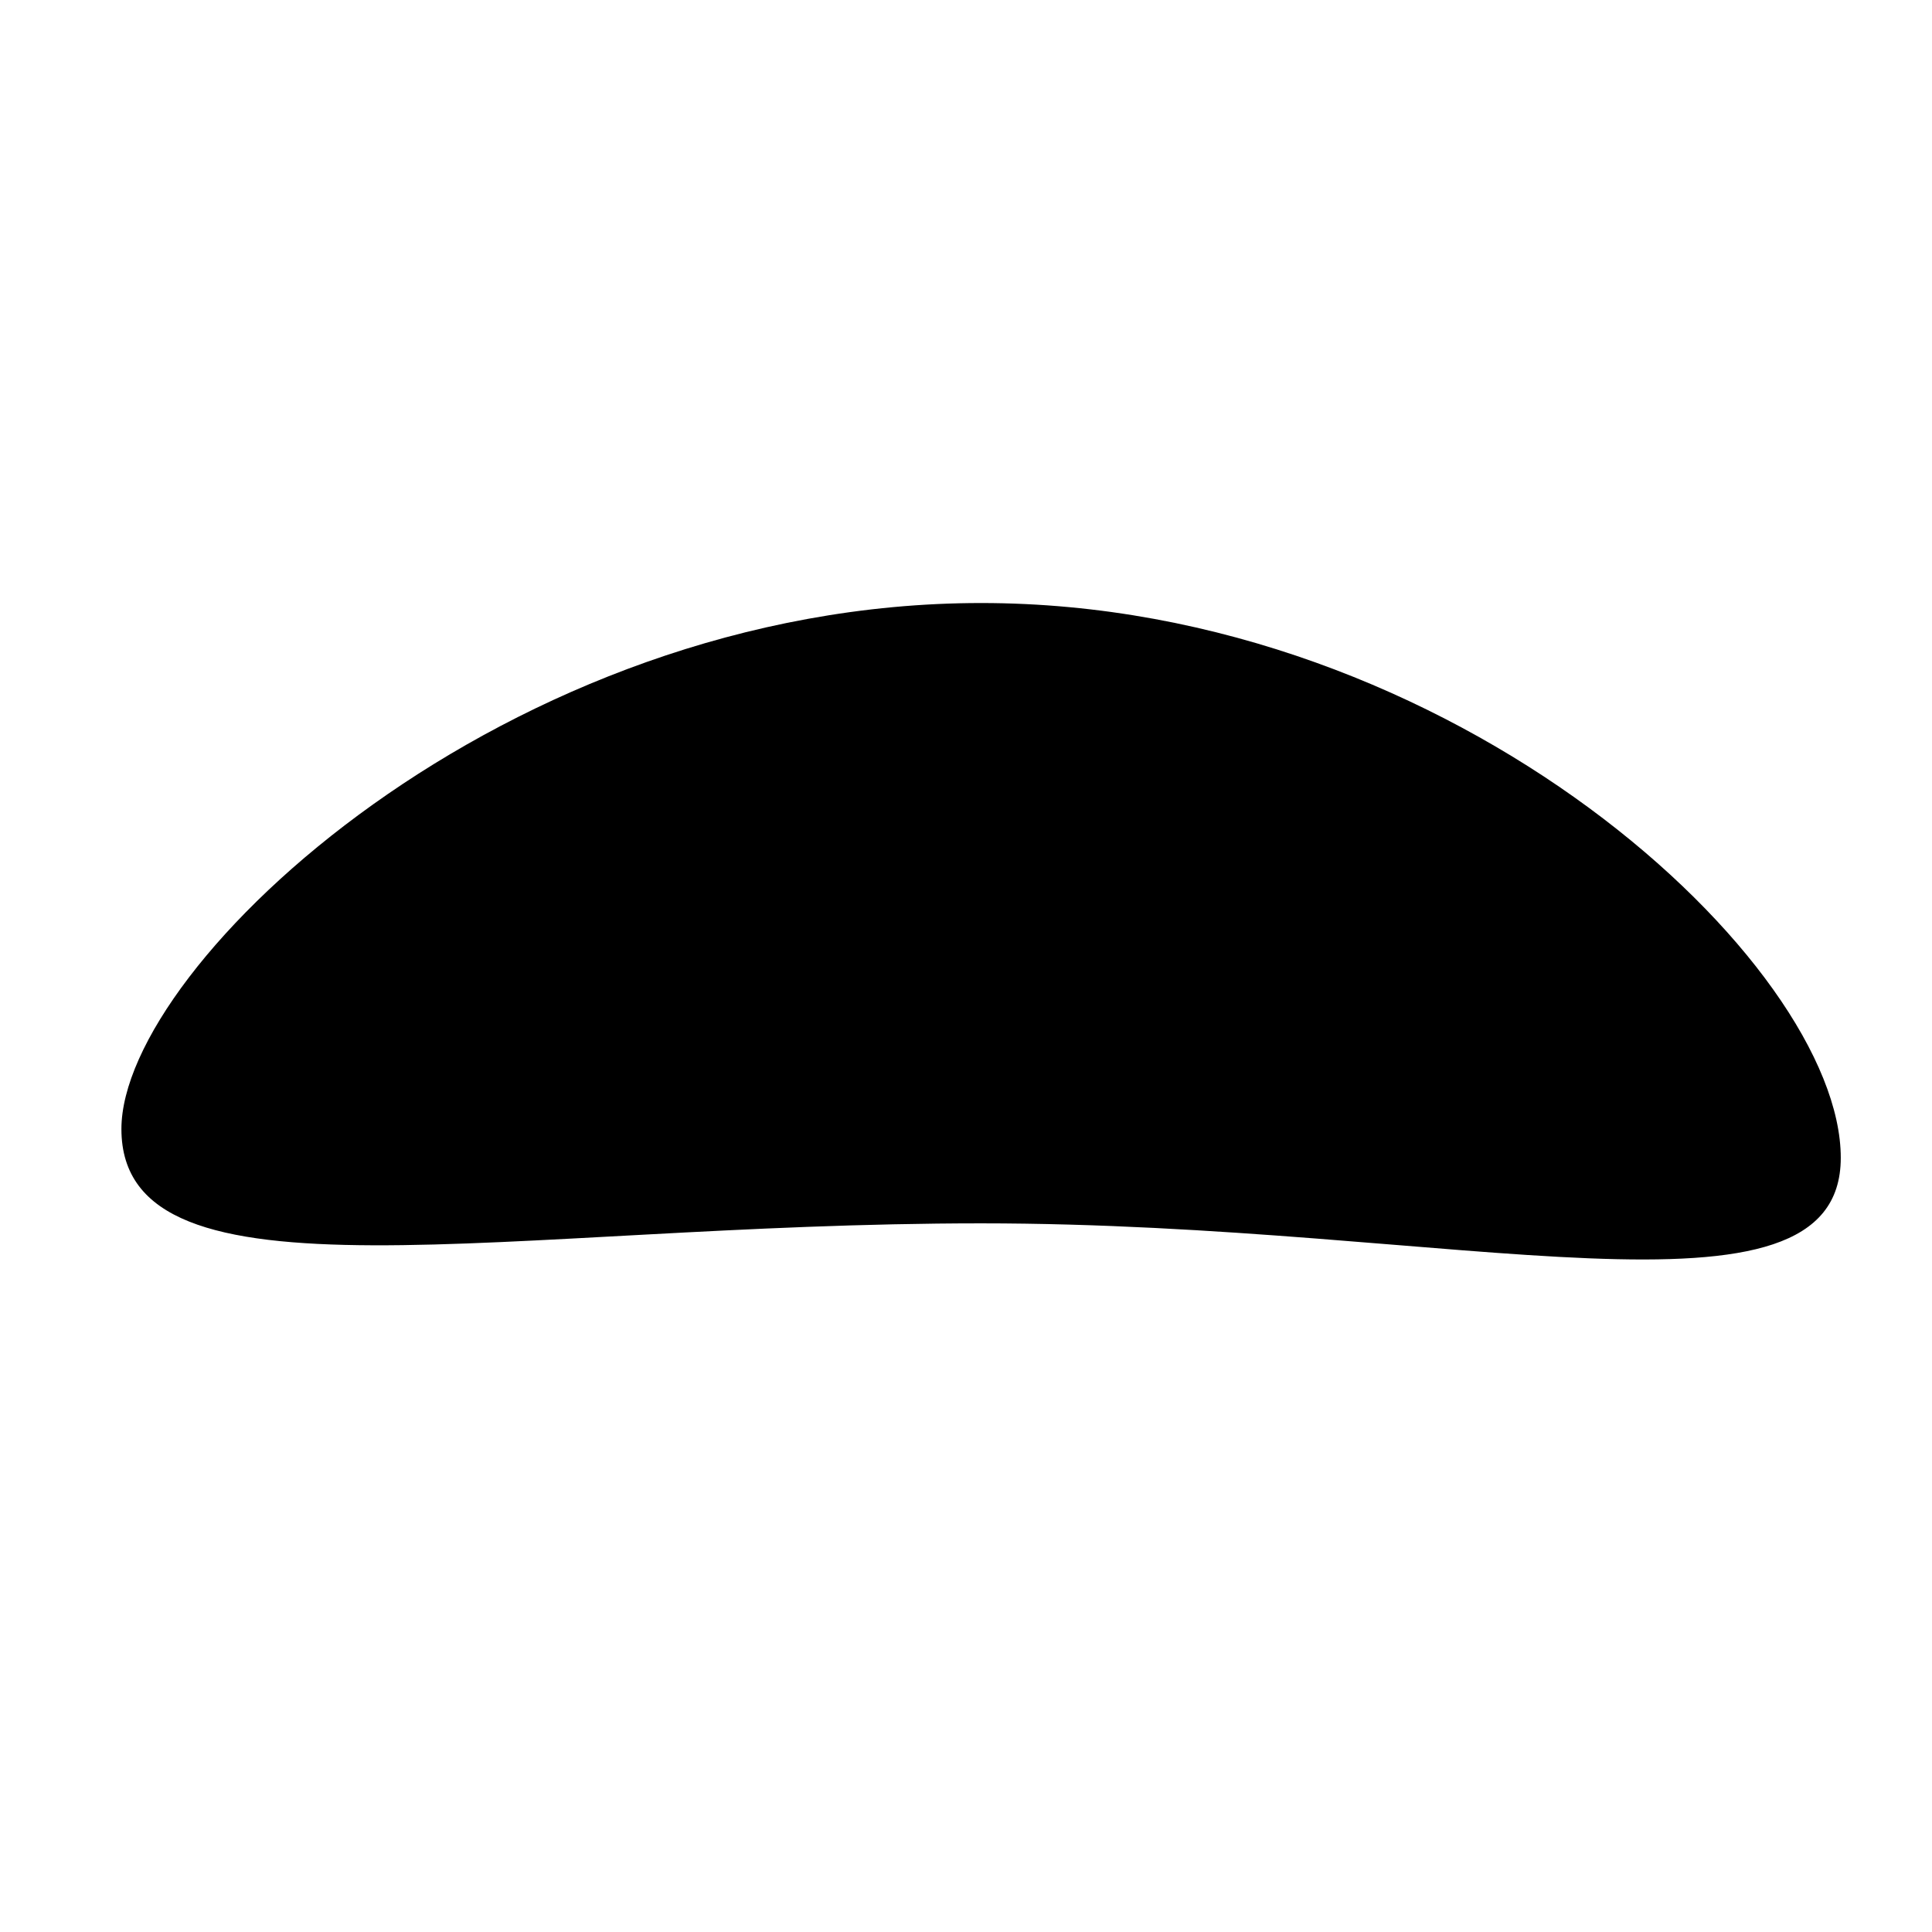 <?xml version="1.0" encoding="iso-8859-1"?>
<!-- Generator: Adobe Illustrator 17.0.0, SVG Export Plug-In . SVG Version: 6.00 Build 0)  -->
<!DOCTYPE svg PUBLIC "-//W3C//DTD SVG 1.1//EN" "http://www.w3.org/Graphics/SVG/1.1/DTD/svg11.dtd">
<svg version="1.1" id="Capa_1" xmlns="http://www.w3.org/2000/svg" xmlns:xlink="http://www.w3.org/1999/xlink" x="0px" y="0px"
	 width="64px" height="64px" viewBox="0 0 64 64" style="enable-background:new 0 0 64 64;" xml:space="preserve">
<g>
	<path d="M32.5,40.525c15.728,0,28.478,3.813,28.478-2.172c0-6.407-12.75-18.377-28.478-18.377S4.022,31.946,4.022,37.4
		C4.022,43.505,16.772,40.525,32.5,40.525z"/>
</g>
</svg>
